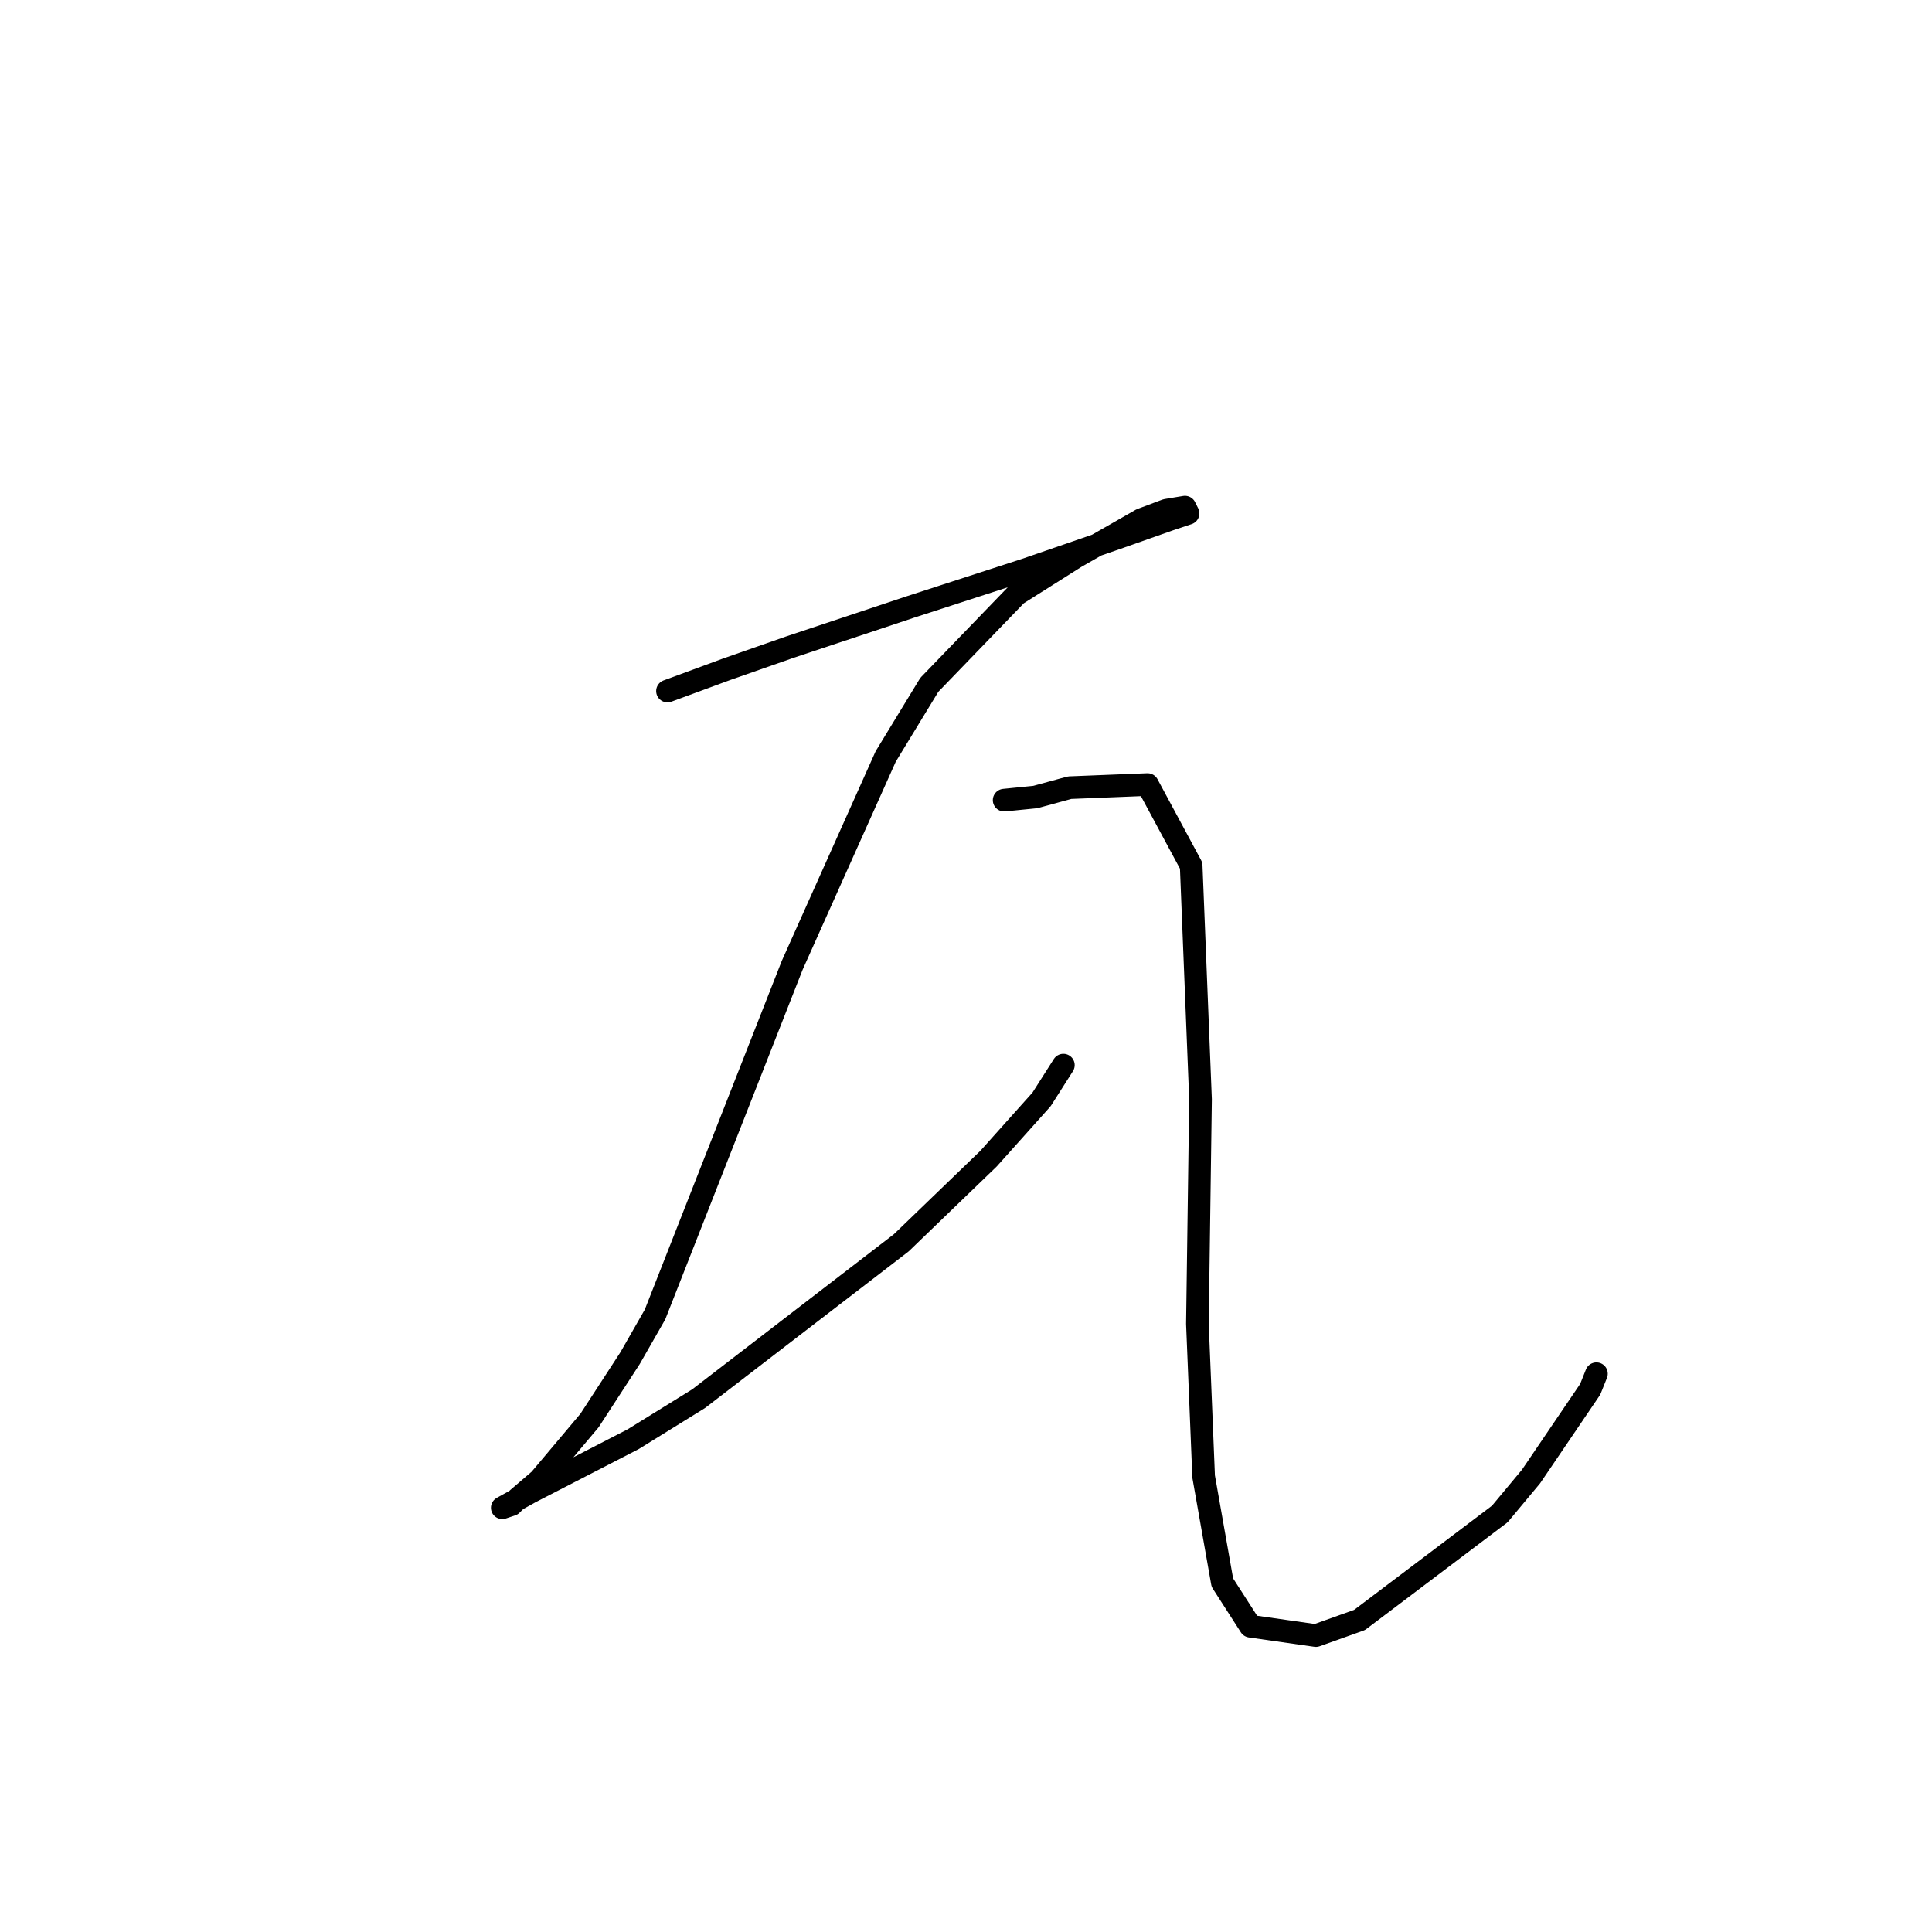 <?xml version="1.0" standalone="no"?>
    <svg width="256" height="256" xmlns="http://www.w3.org/2000/svg" version="1.1">
    <polyline stroke="black" stroke-width="3" stroke-linecap="round" fill="transparent" stroke-linejoin="round" points="88.445 91.568 96.293 88.677 104.554 85.785 120.663 80.416 135.946 75.459 147.924 71.328 154.946 68.85 157.424 68.024 157.011 67.198 154.533 67.611 151.228 68.85 142.554 73.807 134.706 78.763 123.141 90.742 117.358 100.242 104.967 127.916 95.88 151.047 86.793 174.178 83.488 179.961 78.119 188.222 71.51 196.07 68.618 198.548 67.792 199.374 66.553 199.787 70.271 197.722 83.901 190.7 92.575 185.33 119.424 164.678 130.989 153.525 138.011 145.677 140.902 141.134 140.902 141.134 " />
        <polyline stroke="black" stroke-width="3" stroke-linecap="round" fill="transparent" stroke-linejoin="round" points="133.054 106.025 137.185 105.612 141.728 104.372 152.055 103.959 157.837 114.699 159.076 145.677 158.663 175.417 159.489 195.657 161.968 209.7 165.685 215.483 174.359 216.722 180.142 214.657 198.729 200.613 202.86 195.657 210.708 184.091 211.534 182.026 211.534 182.026 " />
        </svg>